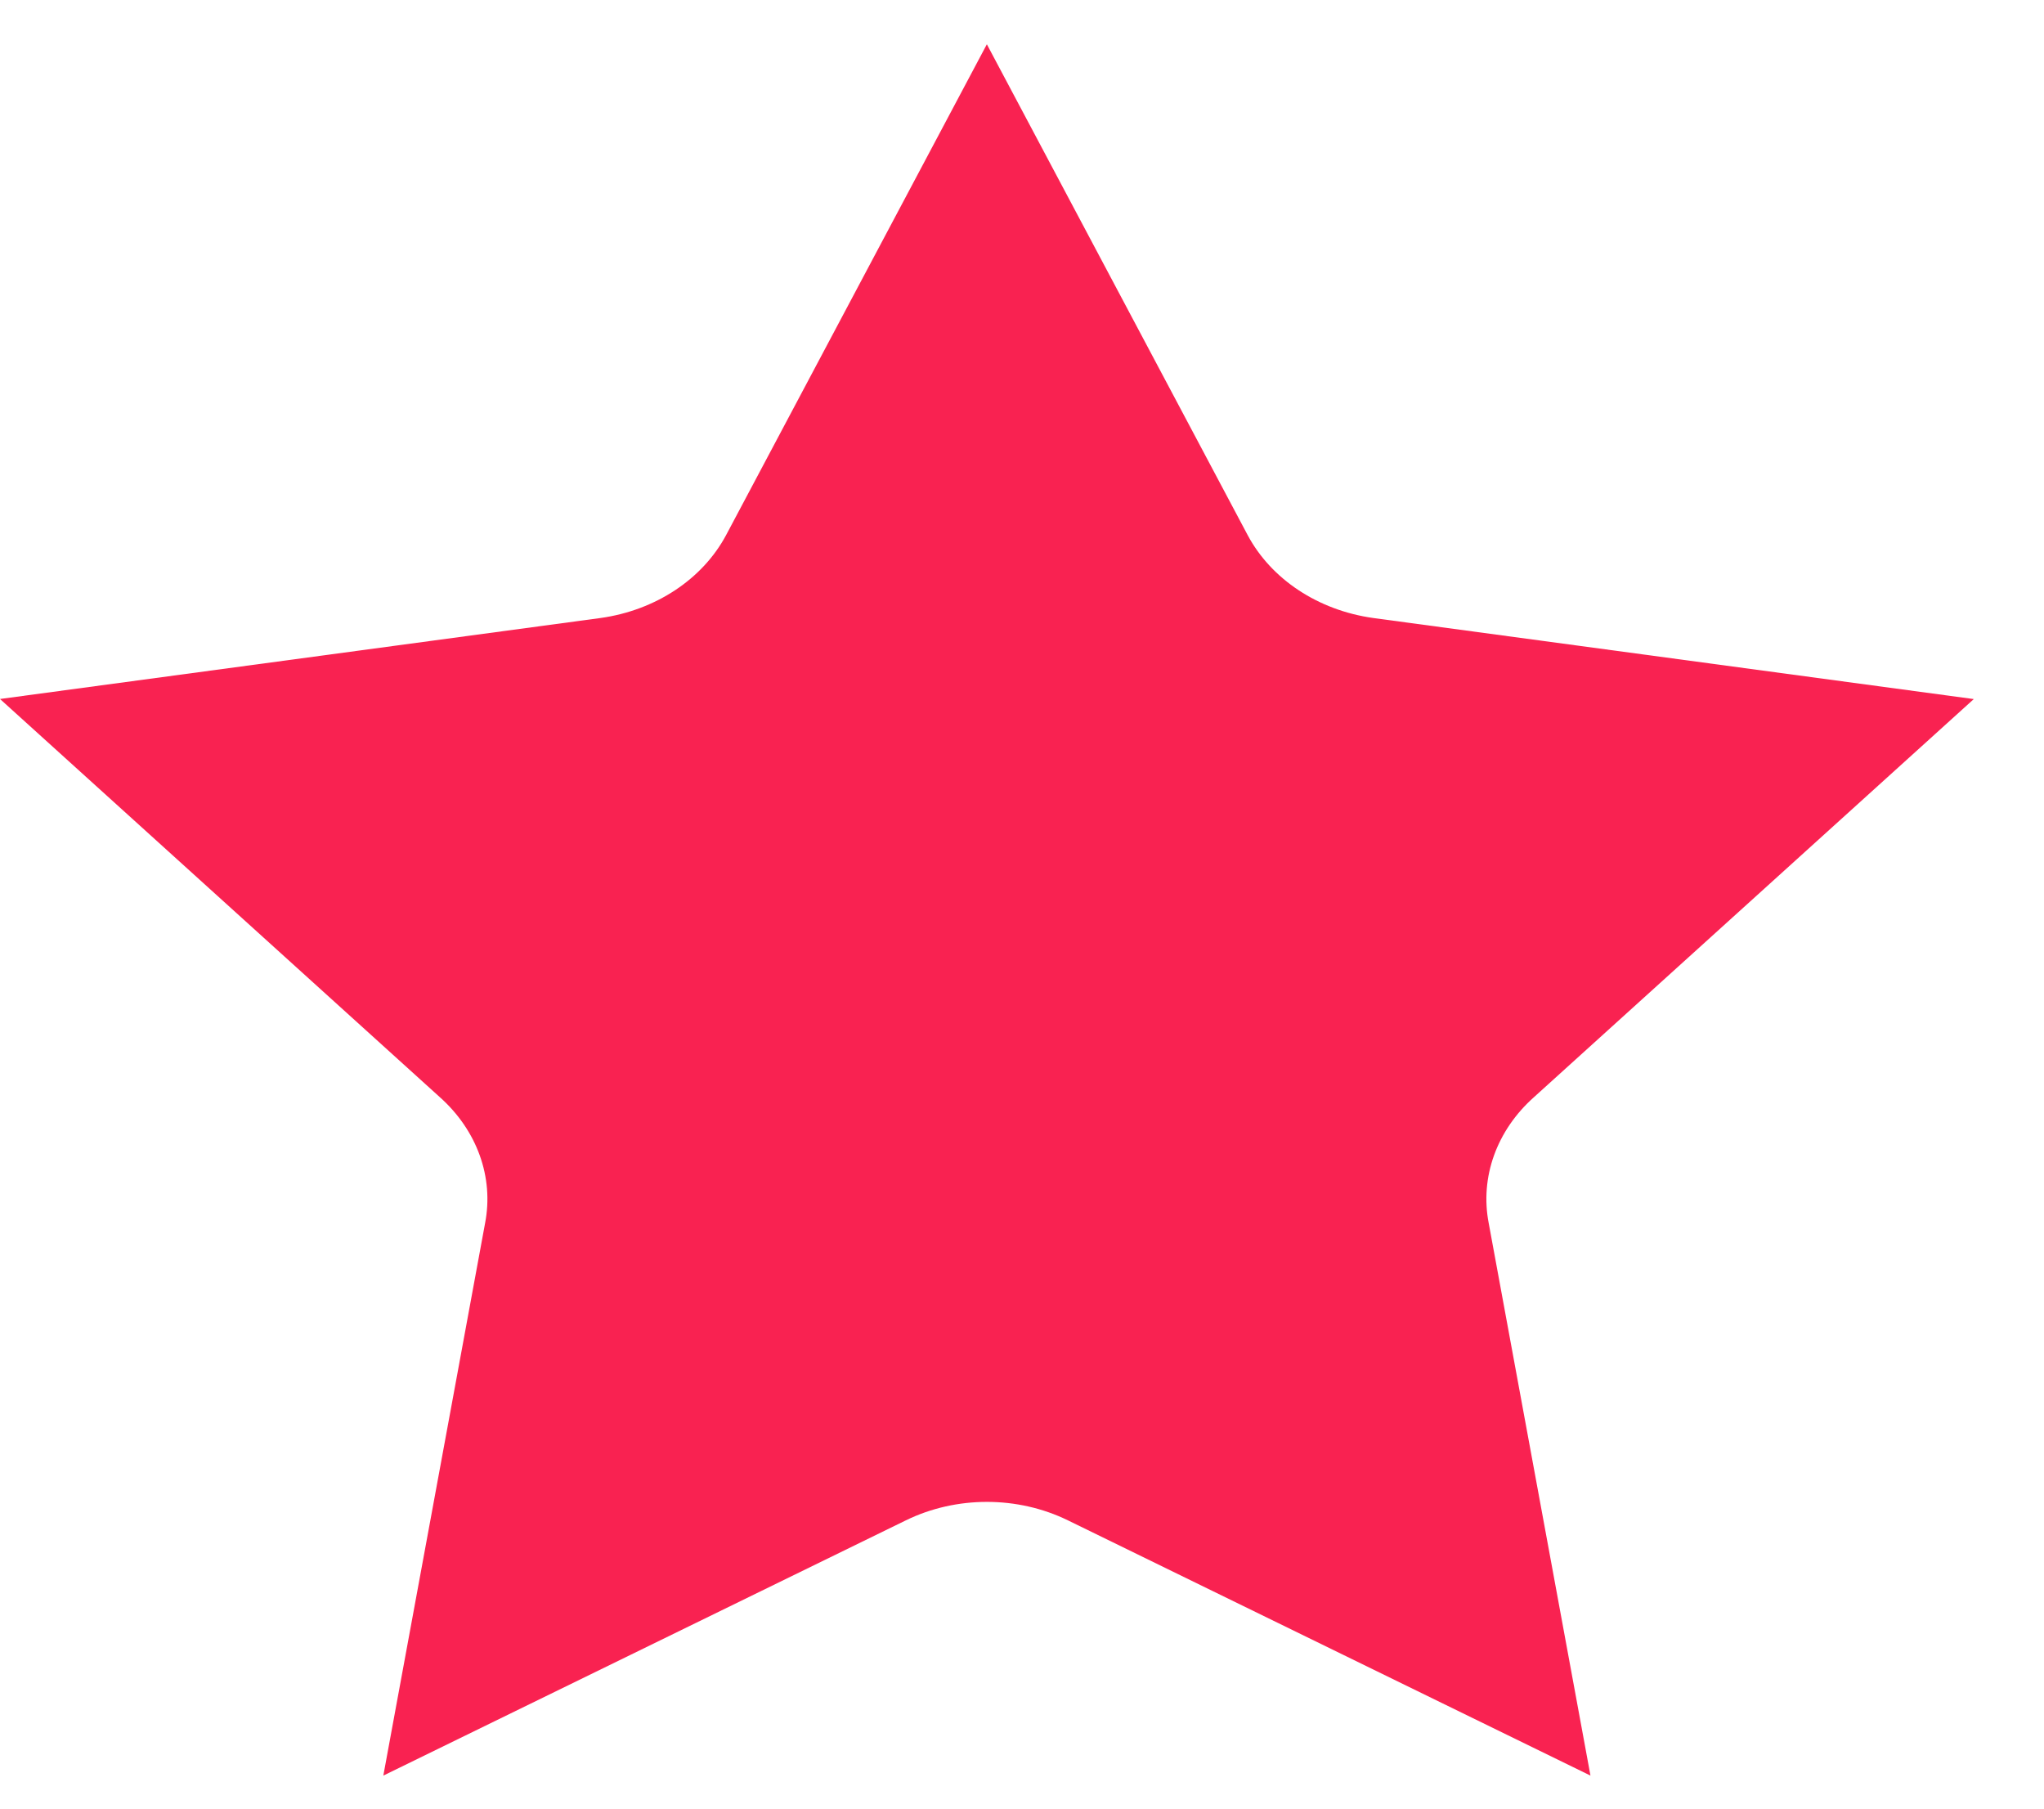 <svg width="26" height="23" viewBox="0 0 26 23" fill="none" xmlns="http://www.w3.org/2000/svg">
<path fill-rule="evenodd" clip-rule="evenodd" d="M18.937 15.557C18.823 14.971 19.038 14.373 19.515 13.95L25.107 8.89L17.467 7.859C16.768 7.761 16.171 7.367 15.871 6.806L12.553 0.563L9.236 6.805C8.936 7.366 8.339 7.761 7.64 7.859L0 8.889L5.592 13.95C6.068 14.373 6.284 14.971 6.17 15.557L4.876 22.58L11.523 19.334C12.164 19.021 12.943 19.021 13.584 19.334L20.231 22.58L18.937 15.557Z" fill="#F92251"/>
</svg>
